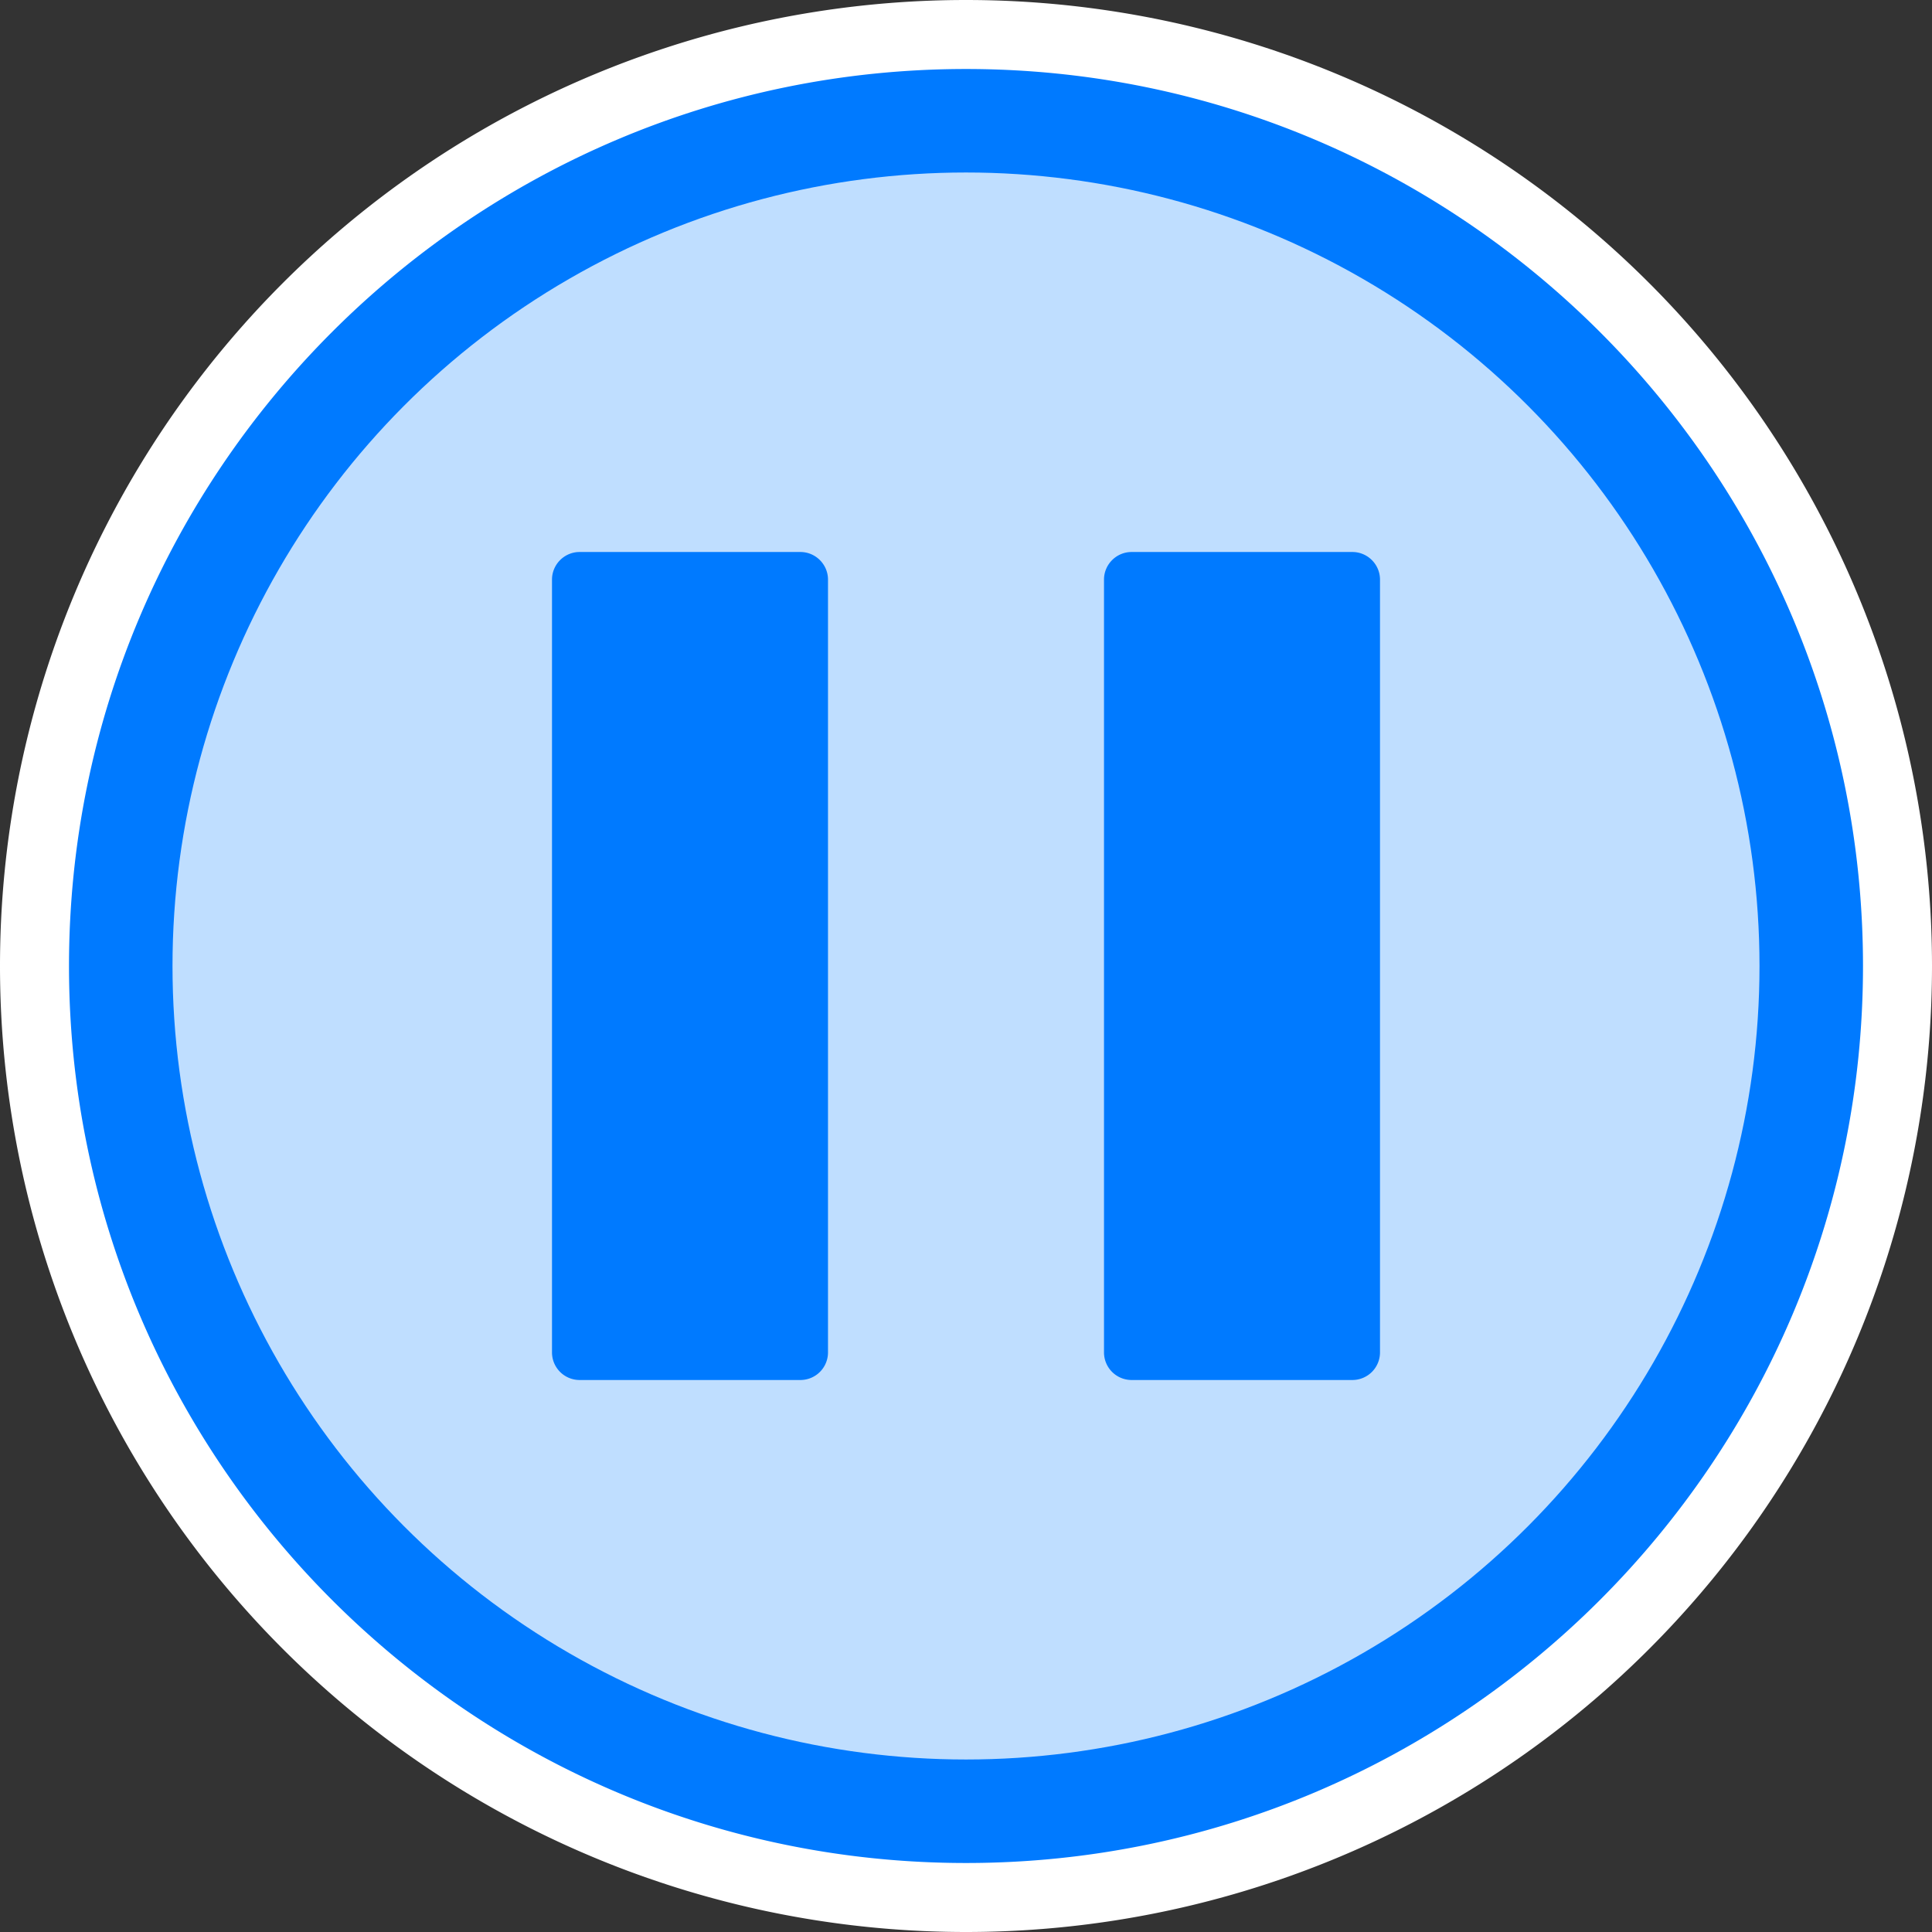 <svg xmlns="http://www.w3.org/2000/svg" x="0" y="0" version="1.1" viewBox="0 0 14 14"><rect x="0" y="0" width="14" height="14" fill="#333333" stroke="none"/><circle cx="7" cy="7" r="6.25" fill="#BFDEFF" stroke="#007AFF"/><path fill="#fff" d="M 7 0.5 c 3.584 0 6.5 2.916 6.5 6.5 s -2.916 6.5 -6.5 6.5 S 0.5 10.584 0.5 7 3.416 0.5 7 0.5 M 7 0 a 7 7 0 1 0 0 14 A 7 7 0 0 0 7 0 z"/><path fill="#007AFF" d="M 5.8 10 H 4.2 a 0.2 0.2 0 0 1 -0.2 -0.2 V 4.2 c 0 -0.11 0.09 -0.2 0.2 -0.2 h 1.6 c 0.11 0 0.2 0.09 0.2 0.2 v 5.6 a 0.2 0.2 0 0 1 -0.2 0.2 z M 9.8 10 H 8.2 a 0.2 0.2 0 0 1 -0.2 -0.2 V 4.2 c 0 -0.11 0.09 -0.2 0.2 -0.2 h 1.6 c 0.11 0 0.2 0.09 0.2 0.2 v 5.6 a 0.2 0.2 0 0 1 -0.2 0.2 z"/></svg>